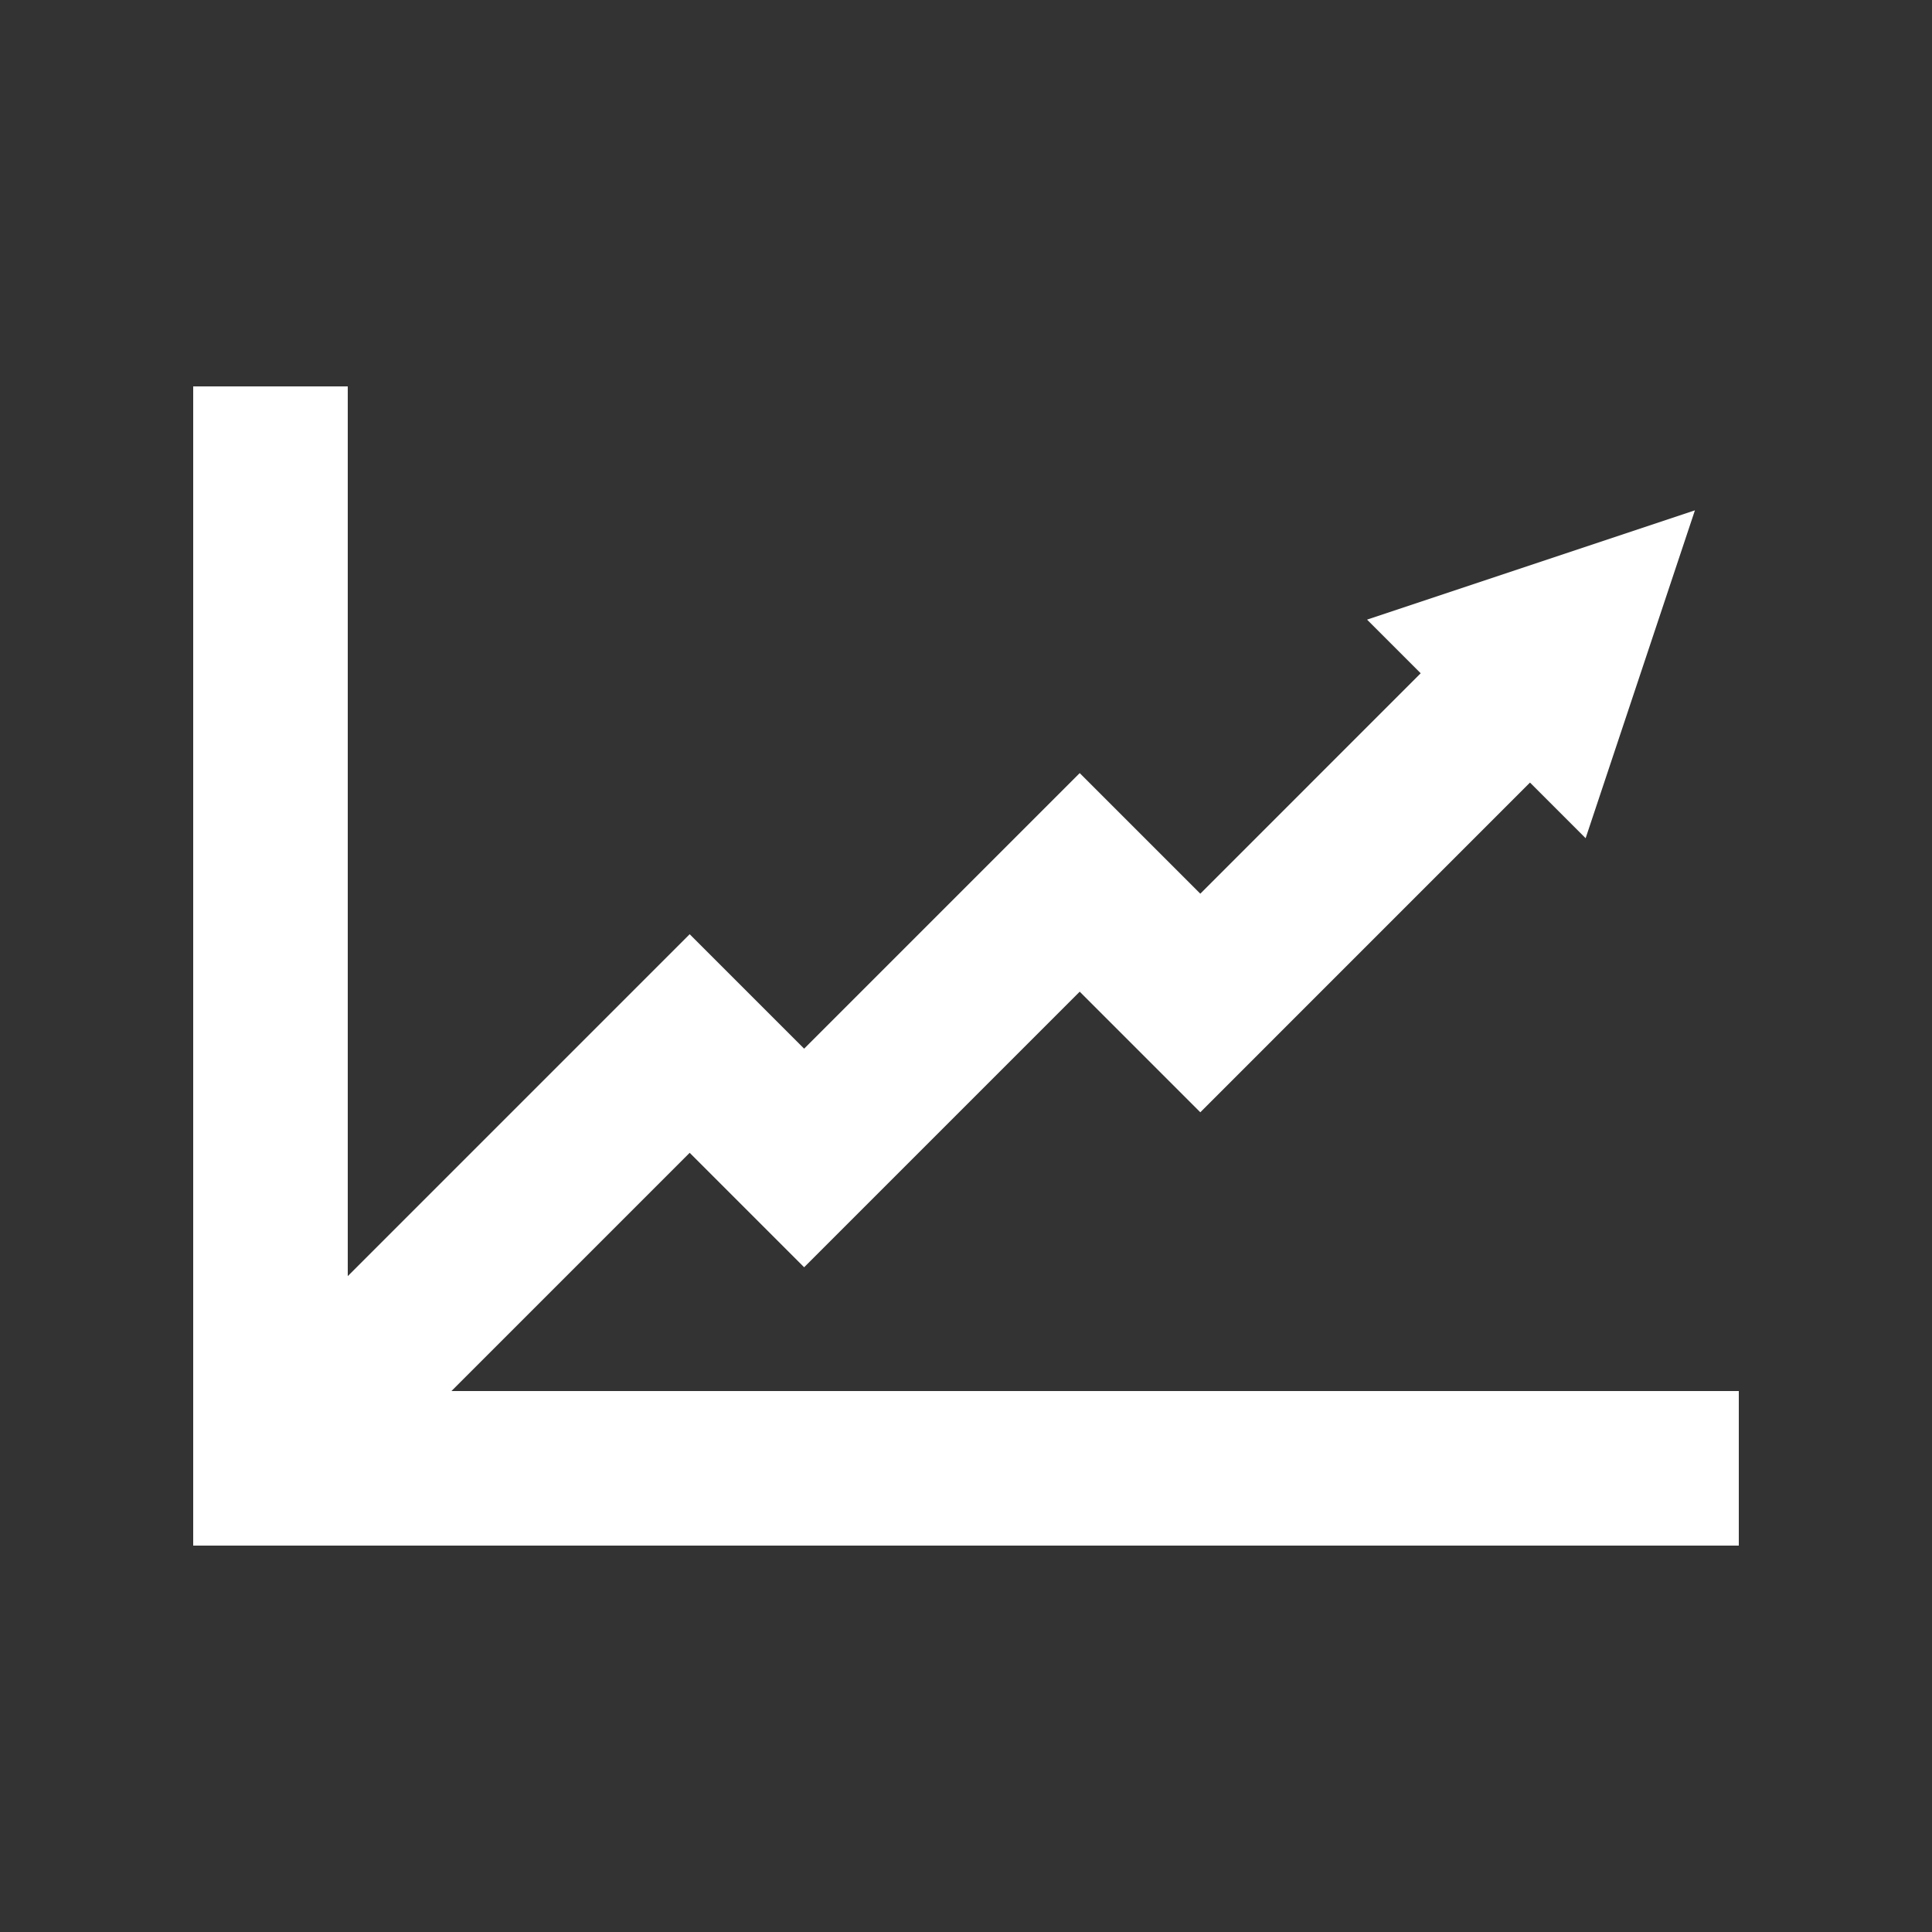 <?xml version="1.0" encoding="UTF-8" standalone="no"?>
<svg width="50px" height="50px" viewBox="0 0 50 50" version="1.1" xmlns="http://www.w3.org/2000/svg" xmlns:xlink="http://www.w3.org/1999/xlink" xmlns:sketch="http://www.bohemiancoding.com/sketch/ns">
    <rect x="0" y="0" width="50" height="50" fill="#333333" stroke="none"/>
    <!-- Generator: Sketch 3.4.3 (16044) - http://www.bohemiancoding.com/sketch -->
    <title>Economics</title>
    <desc>Created with Sketch.</desc>
    <defs></defs>
    <g id="Gallery-Icons" stroke="none" stroke-width="1" fill="none" fill-rule="evenodd" sketch:type="MSPage">
        <g id="Economics" sketch:type="MSArtboardGroup">
            <g id="Rectangle-29-+-Path-19-+-Triangle-1" sketch:type="MSLayerGroup" transform="translate(5, 10)">
                <path d="M4,26 L4,0 L0,0 L0,28 L0,30 L40,30 L40,26 L4,26 Z" id="Rectangle-29" fill="#FFFFFF" sketch:type="MSShapeGroup"></path>
                <g id="Path-19-+-Triangle-1" transform="translate(2, 0)" sketch:type="MSShapeGroup">
                    <path d="M0,27.855 L10.849,17.006 L13.811,19.968 L20.943,12.836 L24.064,15.957 L32.02,8" id="Path-19" stroke="#FFFFFF" stroke-width="4"></path>
                    <polygon id="Triangle-1" fill="#FFFFFF" transform="translate(34.036, 6.036) rotate(-315) translate(-34.036, -6.036) " points="34.036 2.036 38.036 10.036 30.036 10.036 "></polygon>
                </g>
            </g>
        </g>
    </g>
</svg>